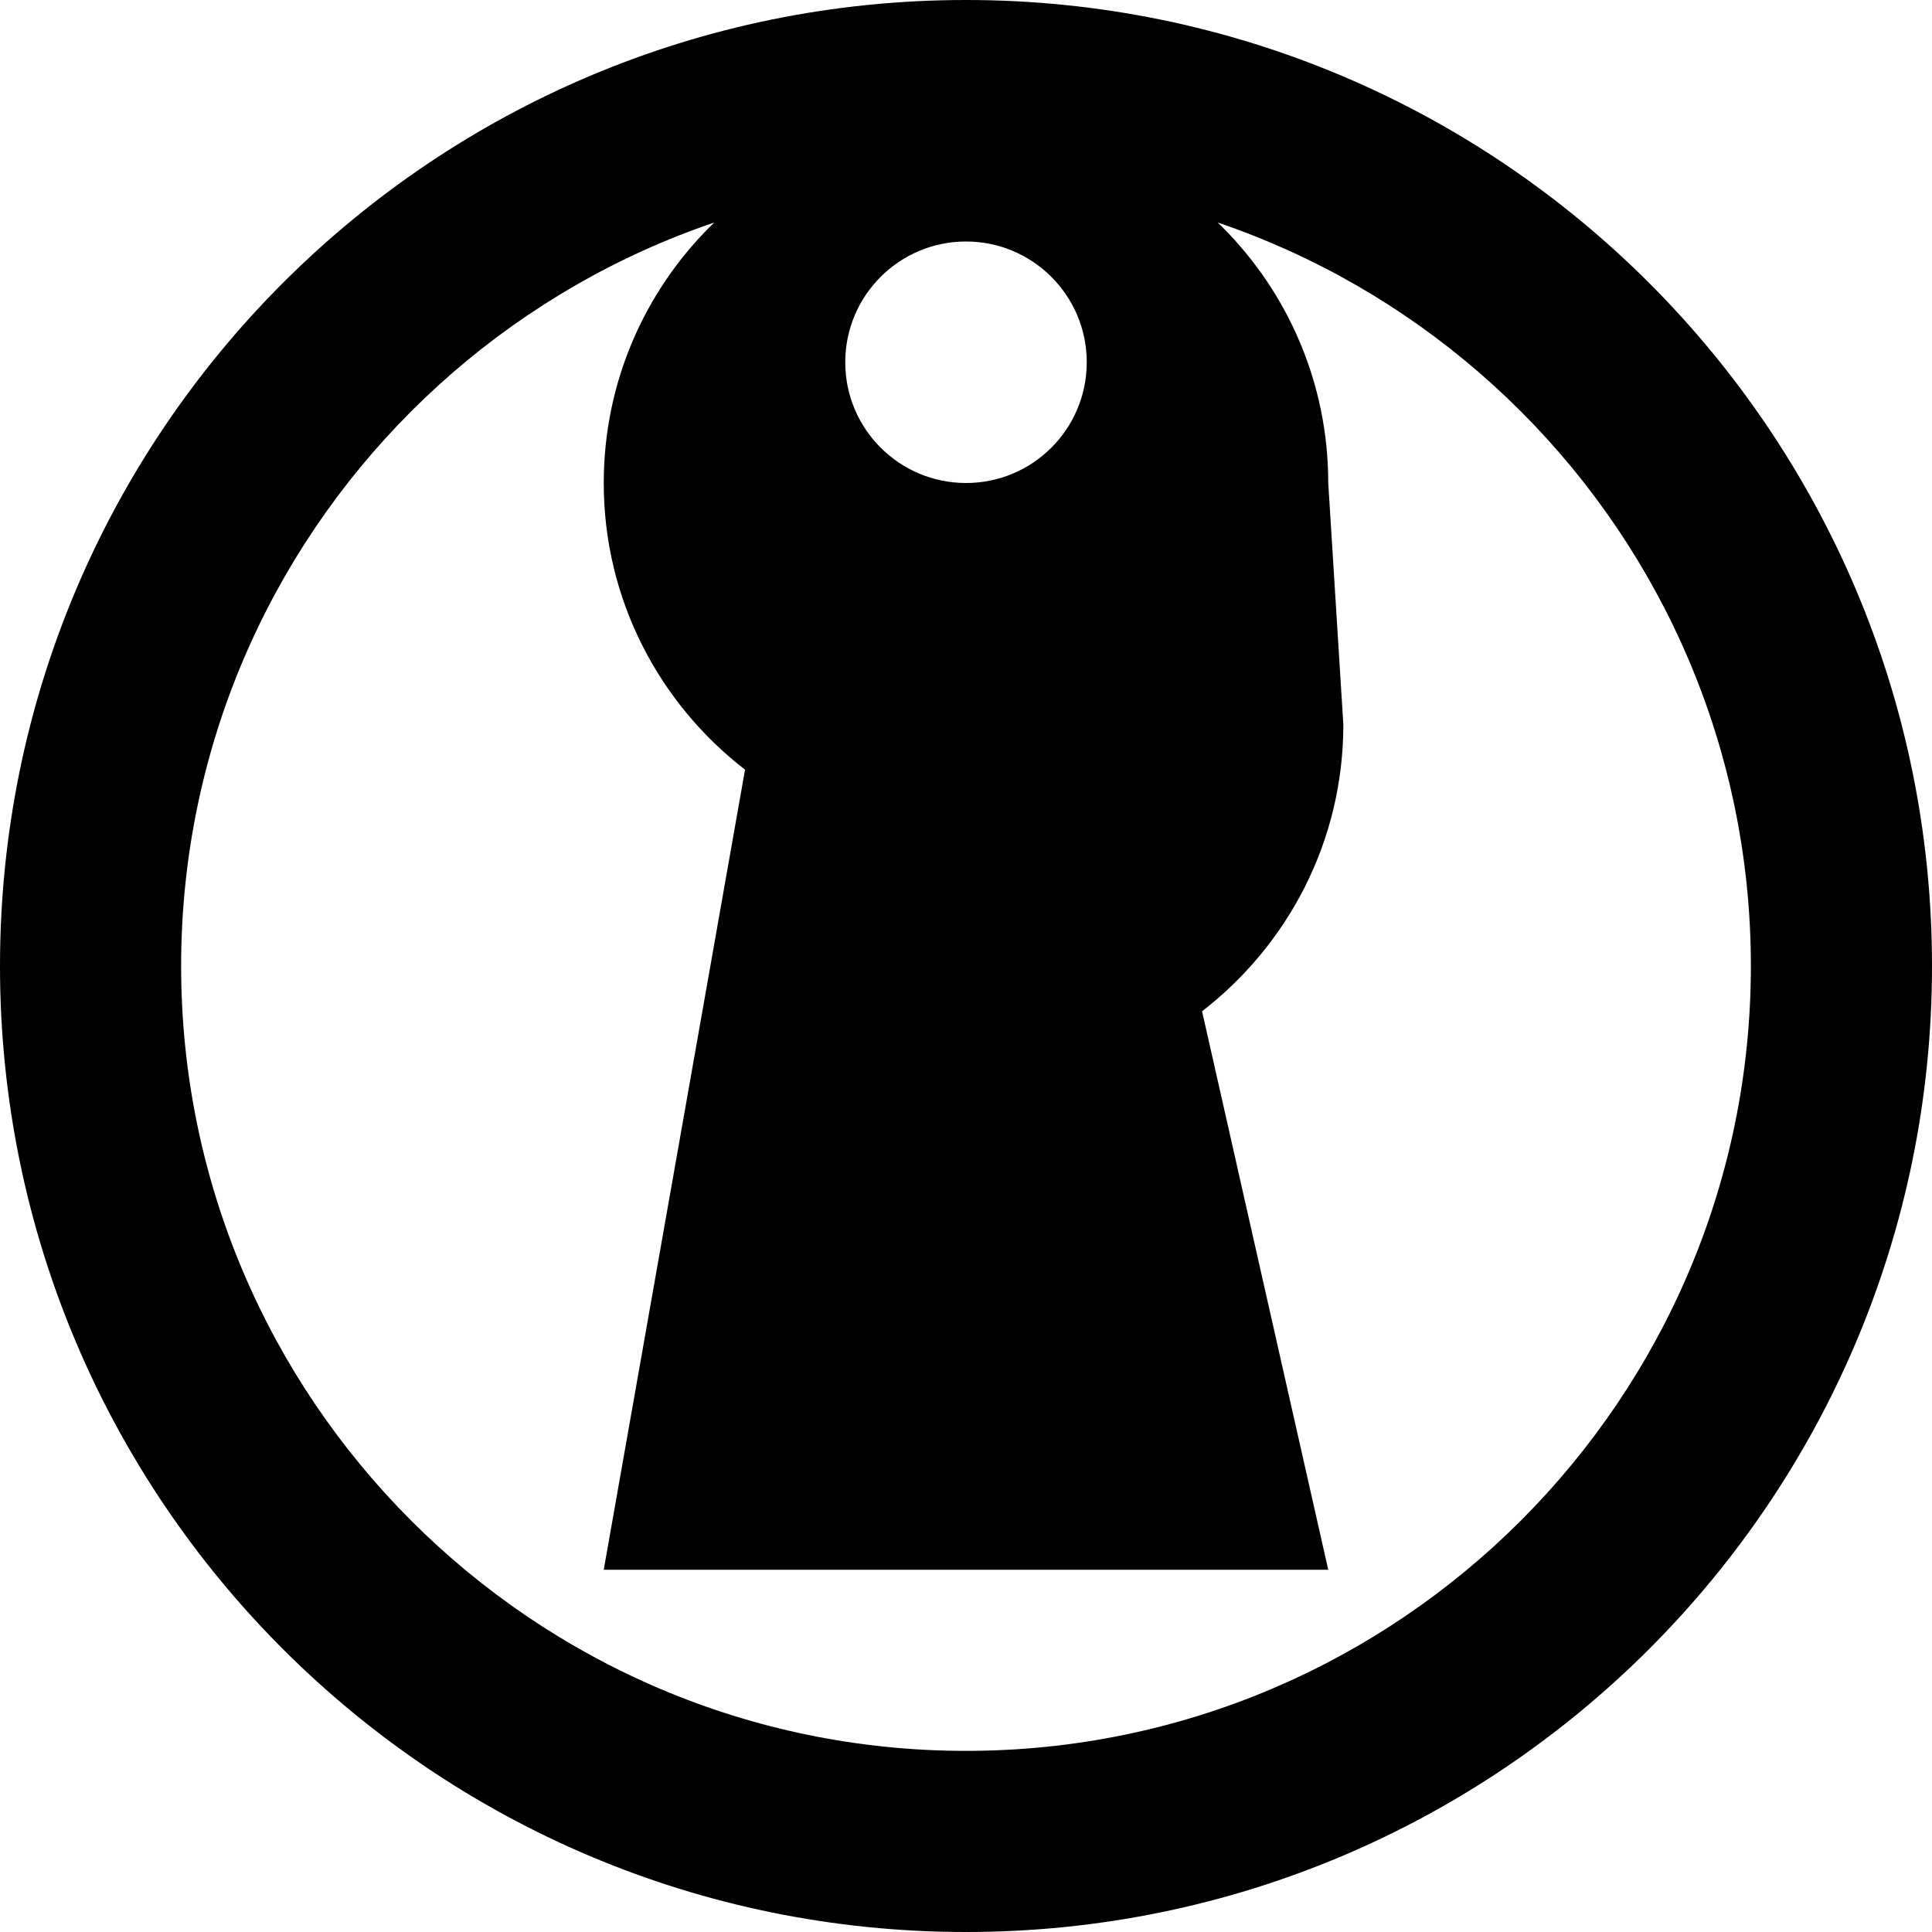 <svg xmlns="http://www.w3.org/2000/svg" viewBox="0 0 512 512" fill="currentColor">
  <path d="M256 0C114.6 0 0 114.6 0 256s114.6 256 256 256 256-114.6 256-256S397.4 0 256 0zm0 464c-114.7 0-208-93.31-208-208S141.3 48 256 48s208 93.31 208 208-93.3 208-208 208zm96-336c0-53.02-42.98-96-96-96s-96 42.98-96 96c0 30.93 14.69 58.39 37.44 75.97L160 416h192l-33.44-148C341.3 250.4 356 223 356 192zm-96 0c-17.67 0-32-14.33-32-32s14.33-32 32-32 32 14.33 32 32-14.3 32-32 32z"/>
</svg>